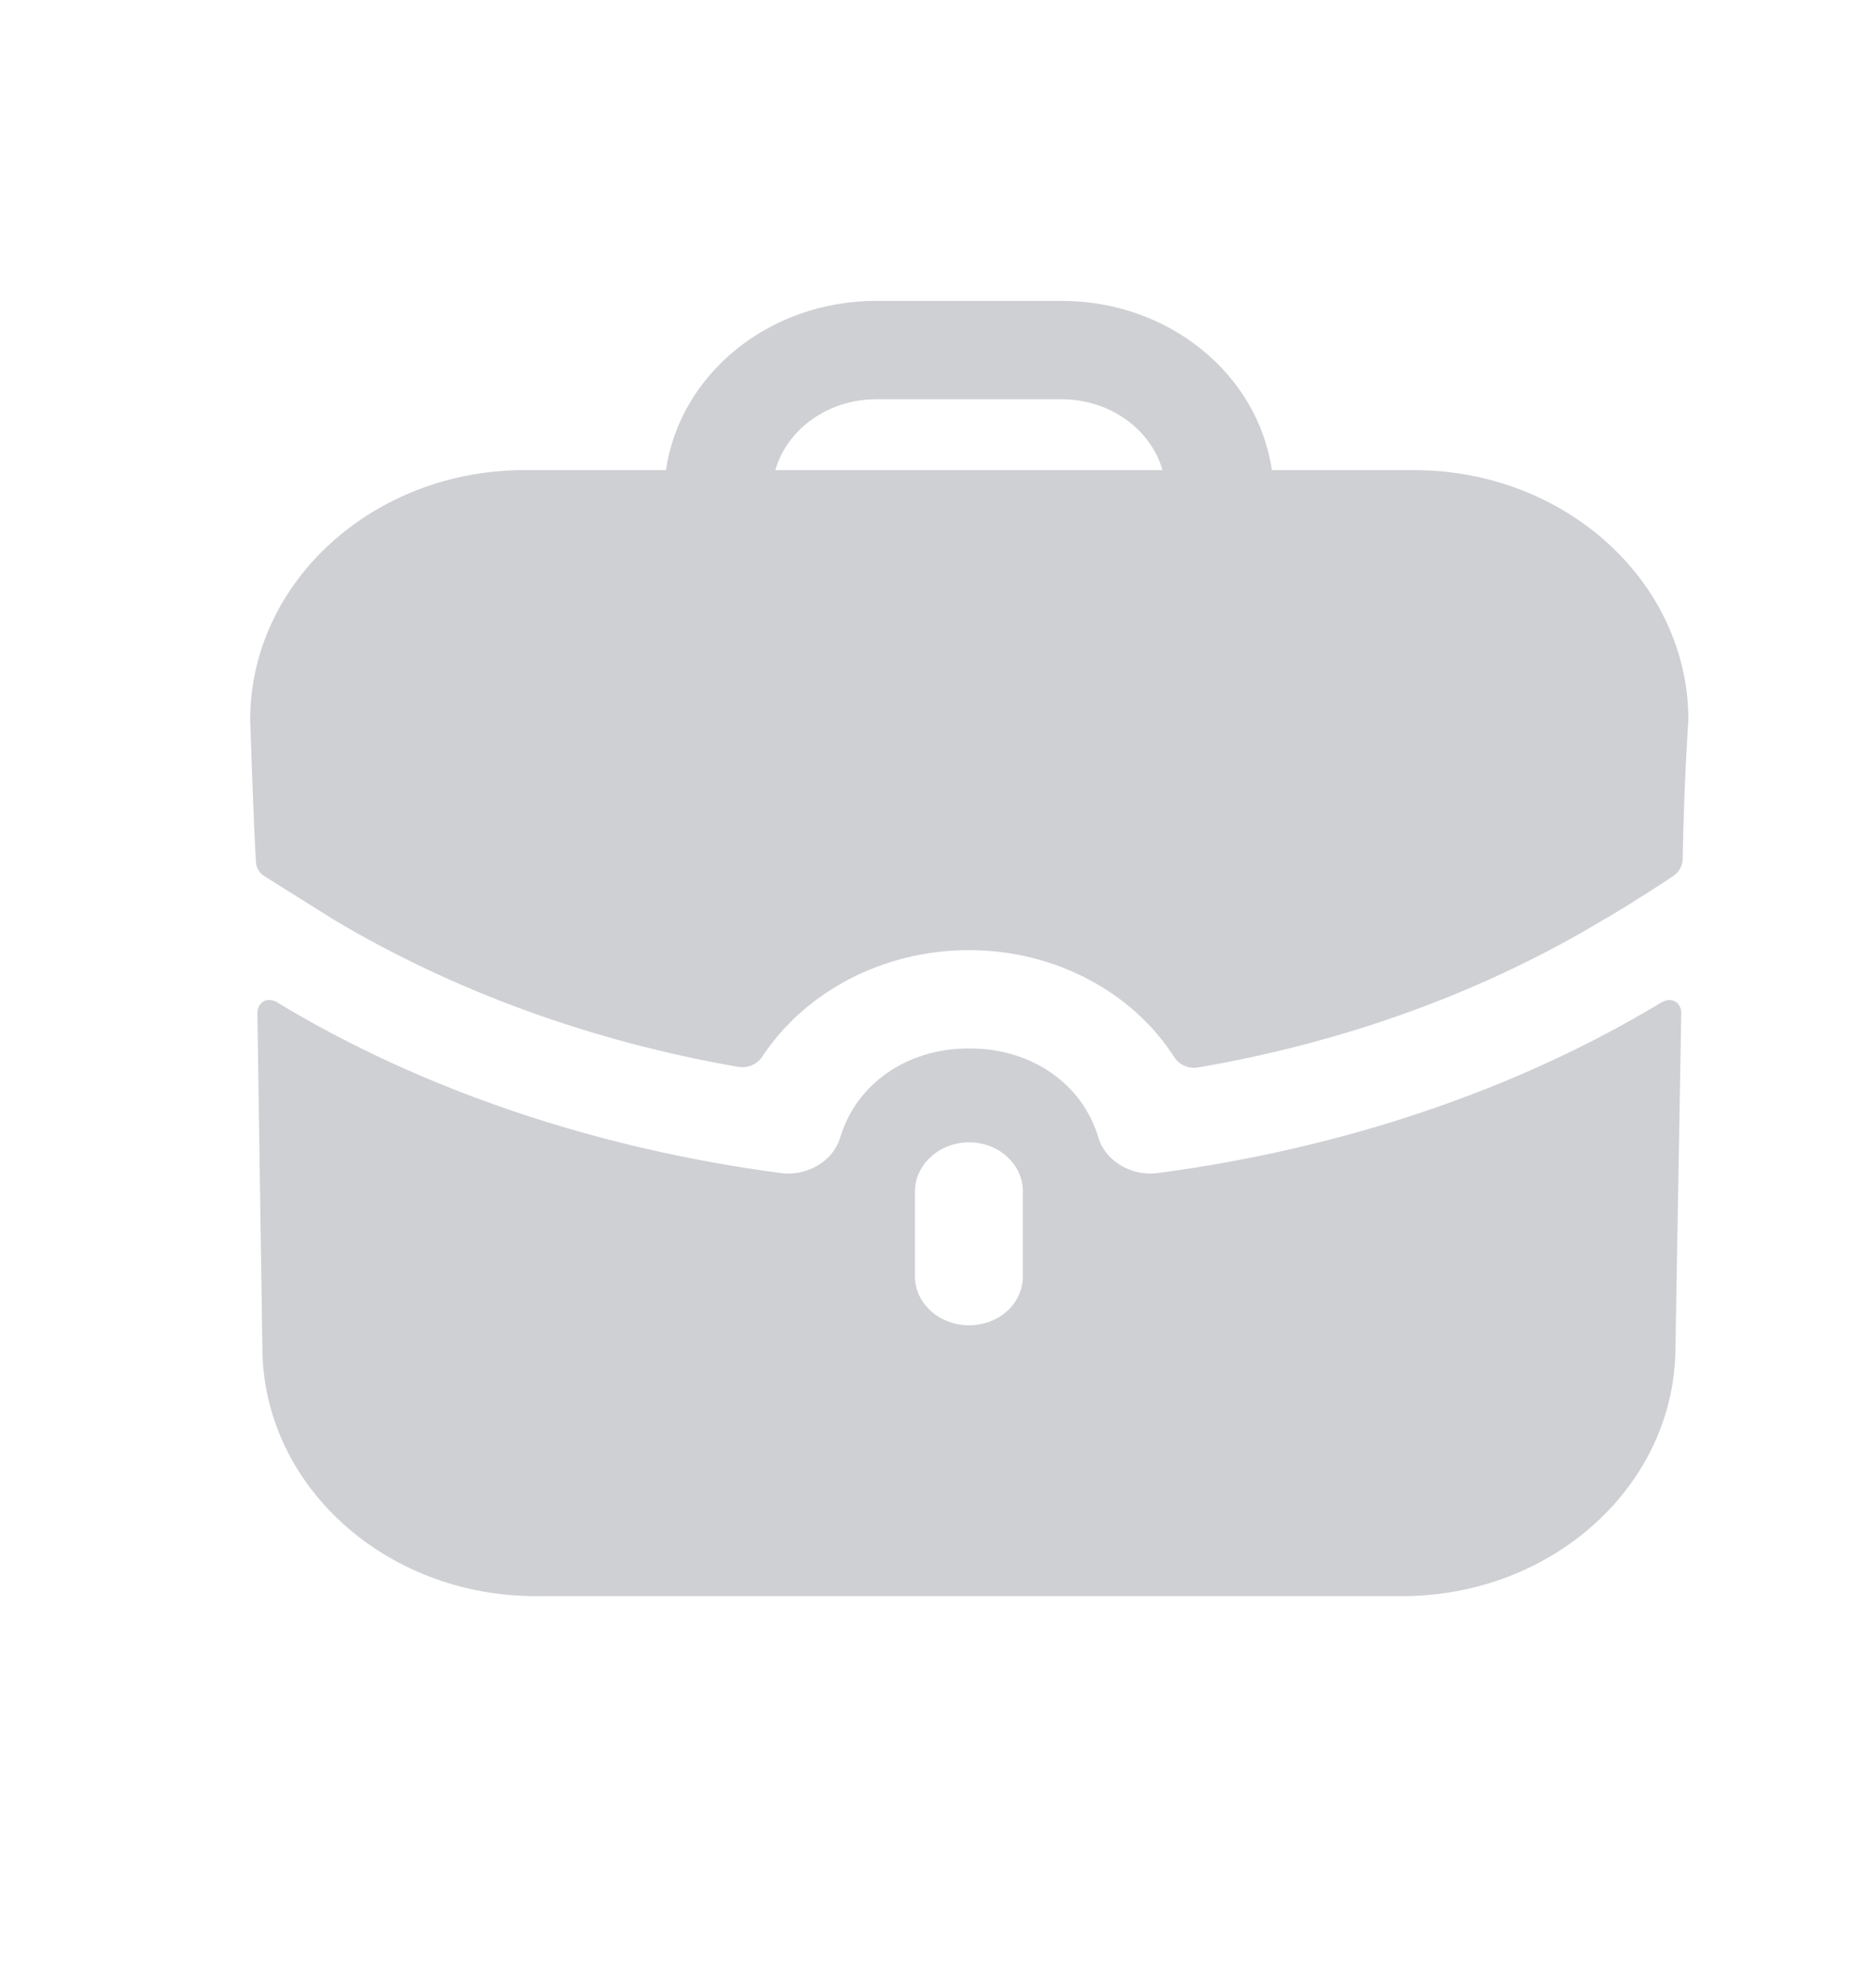 <svg width="20" height="21" viewBox="0 0 20 21" fill="none" xmlns="http://www.w3.org/2000/svg">
<path fill-rule="evenodd" clip-rule="evenodd" d="M9.34 4.254C8.826 4.254 8.389 4.575 8.266 5.009H12.393C12.27 4.575 11.833 4.254 11.319 4.254H9.34ZM13.559 5.009H15.077C16.688 5.009 18 6.203 18 7.671C18 7.671 17.954 8.292 17.939 9.157C17.937 9.225 17.9 9.292 17.84 9.333C17.471 9.578 17.133 9.781 17.102 9.795C15.829 10.563 14.349 11.104 12.773 11.373C12.67 11.391 12.569 11.343 12.517 11.261C12.075 10.572 11.25 10.123 10.329 10.123C9.415 10.123 8.582 10.567 8.127 11.257C8.074 11.338 7.974 11.384 7.872 11.367C6.309 11.097 4.83 10.557 3.564 9.802L2.828 9.341C2.766 9.306 2.728 9.243 2.728 9.173C2.705 8.817 2.667 7.671 2.667 7.671C2.667 6.203 3.978 5.009 5.589 5.009H7.1C7.246 3.995 8.189 3.206 9.34 3.206H11.319C12.469 3.206 13.413 3.995 13.559 5.009ZM17.739 10.668L17.709 10.682C16.159 11.619 14.295 12.241 12.339 12.499C12.063 12.534 11.787 12.373 11.71 12.122C11.542 11.549 10.997 11.171 10.345 11.171H10.337H10.322C9.67 11.171 9.126 11.549 8.957 12.122C8.88 12.373 8.604 12.534 8.328 12.499C6.372 12.241 4.508 11.619 2.958 10.682C2.951 10.675 2.874 10.633 2.813 10.668C2.744 10.703 2.744 10.787 2.744 10.787L2.797 14.351C2.797 15.818 4.101 17.006 5.712 17.006H14.947C16.558 17.006 17.862 15.818 17.862 14.351L17.924 10.787C17.924 10.787 17.924 10.703 17.855 10.668C17.816 10.647 17.77 10.654 17.739 10.668ZM10.905 13.596C10.905 13.889 10.652 14.12 10.33 14.12C10.015 14.12 9.754 13.889 9.754 13.596V12.695C9.754 12.408 10.015 12.171 10.33 12.171C10.652 12.171 10.905 12.408 10.905 12.695V13.596Z" fill="#101828" fill-opacity="0.2"/>
</svg>
